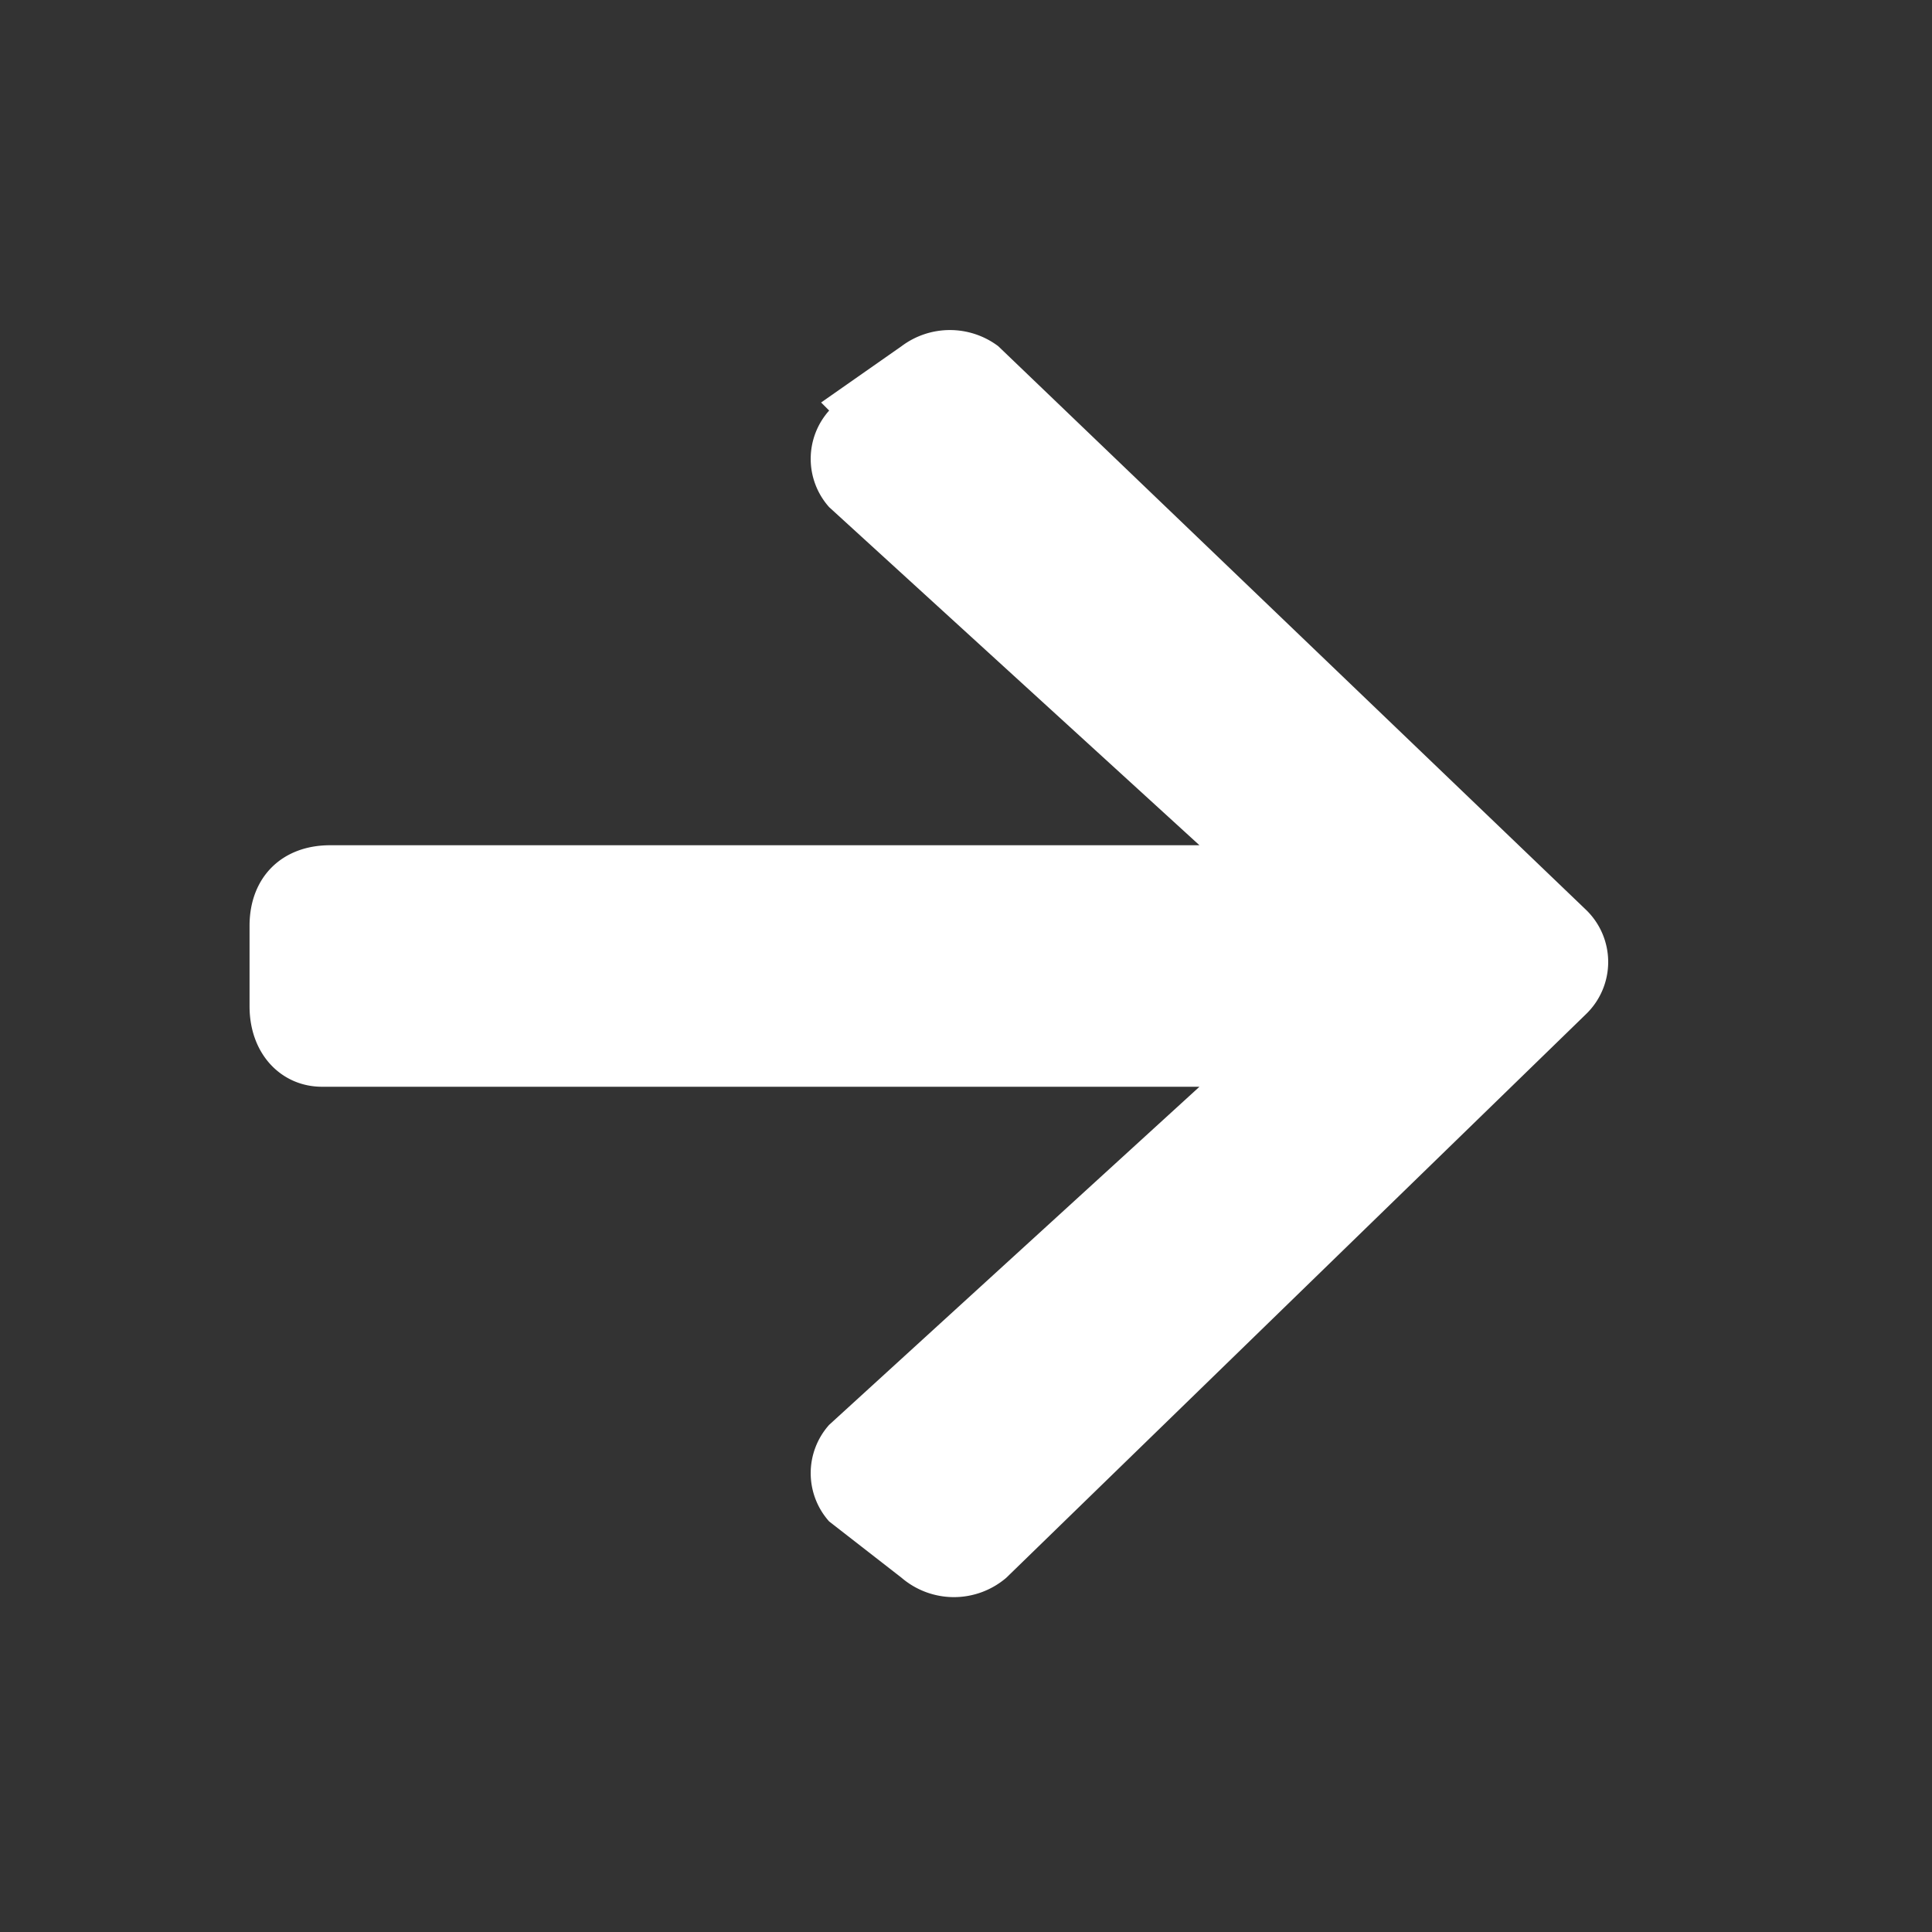 <svg xmlns="http://www.w3.org/2000/svg" fill="#fff" viewBox="0 0 24 24"><rect x="0" y="0" width="24" height="24" fill="#333333" stroke="none"/><path d="m10.2 5 1-.7a1 1 0 0 1 1.2 0l7.3 7a.9.9 0 0 1 0 1.3l-7.2 7a1 1 0 0 1-1.3 0l-.9-.7a.9.9 0 0 1 0-1.2l4.6-4.2H4c-.5 0-.9-.4-.9-1v-1c0-.6.4-1 1-1h10.8l-4.6-4.2a.9.9 0 0 1 0-1.2Z"/></svg>
